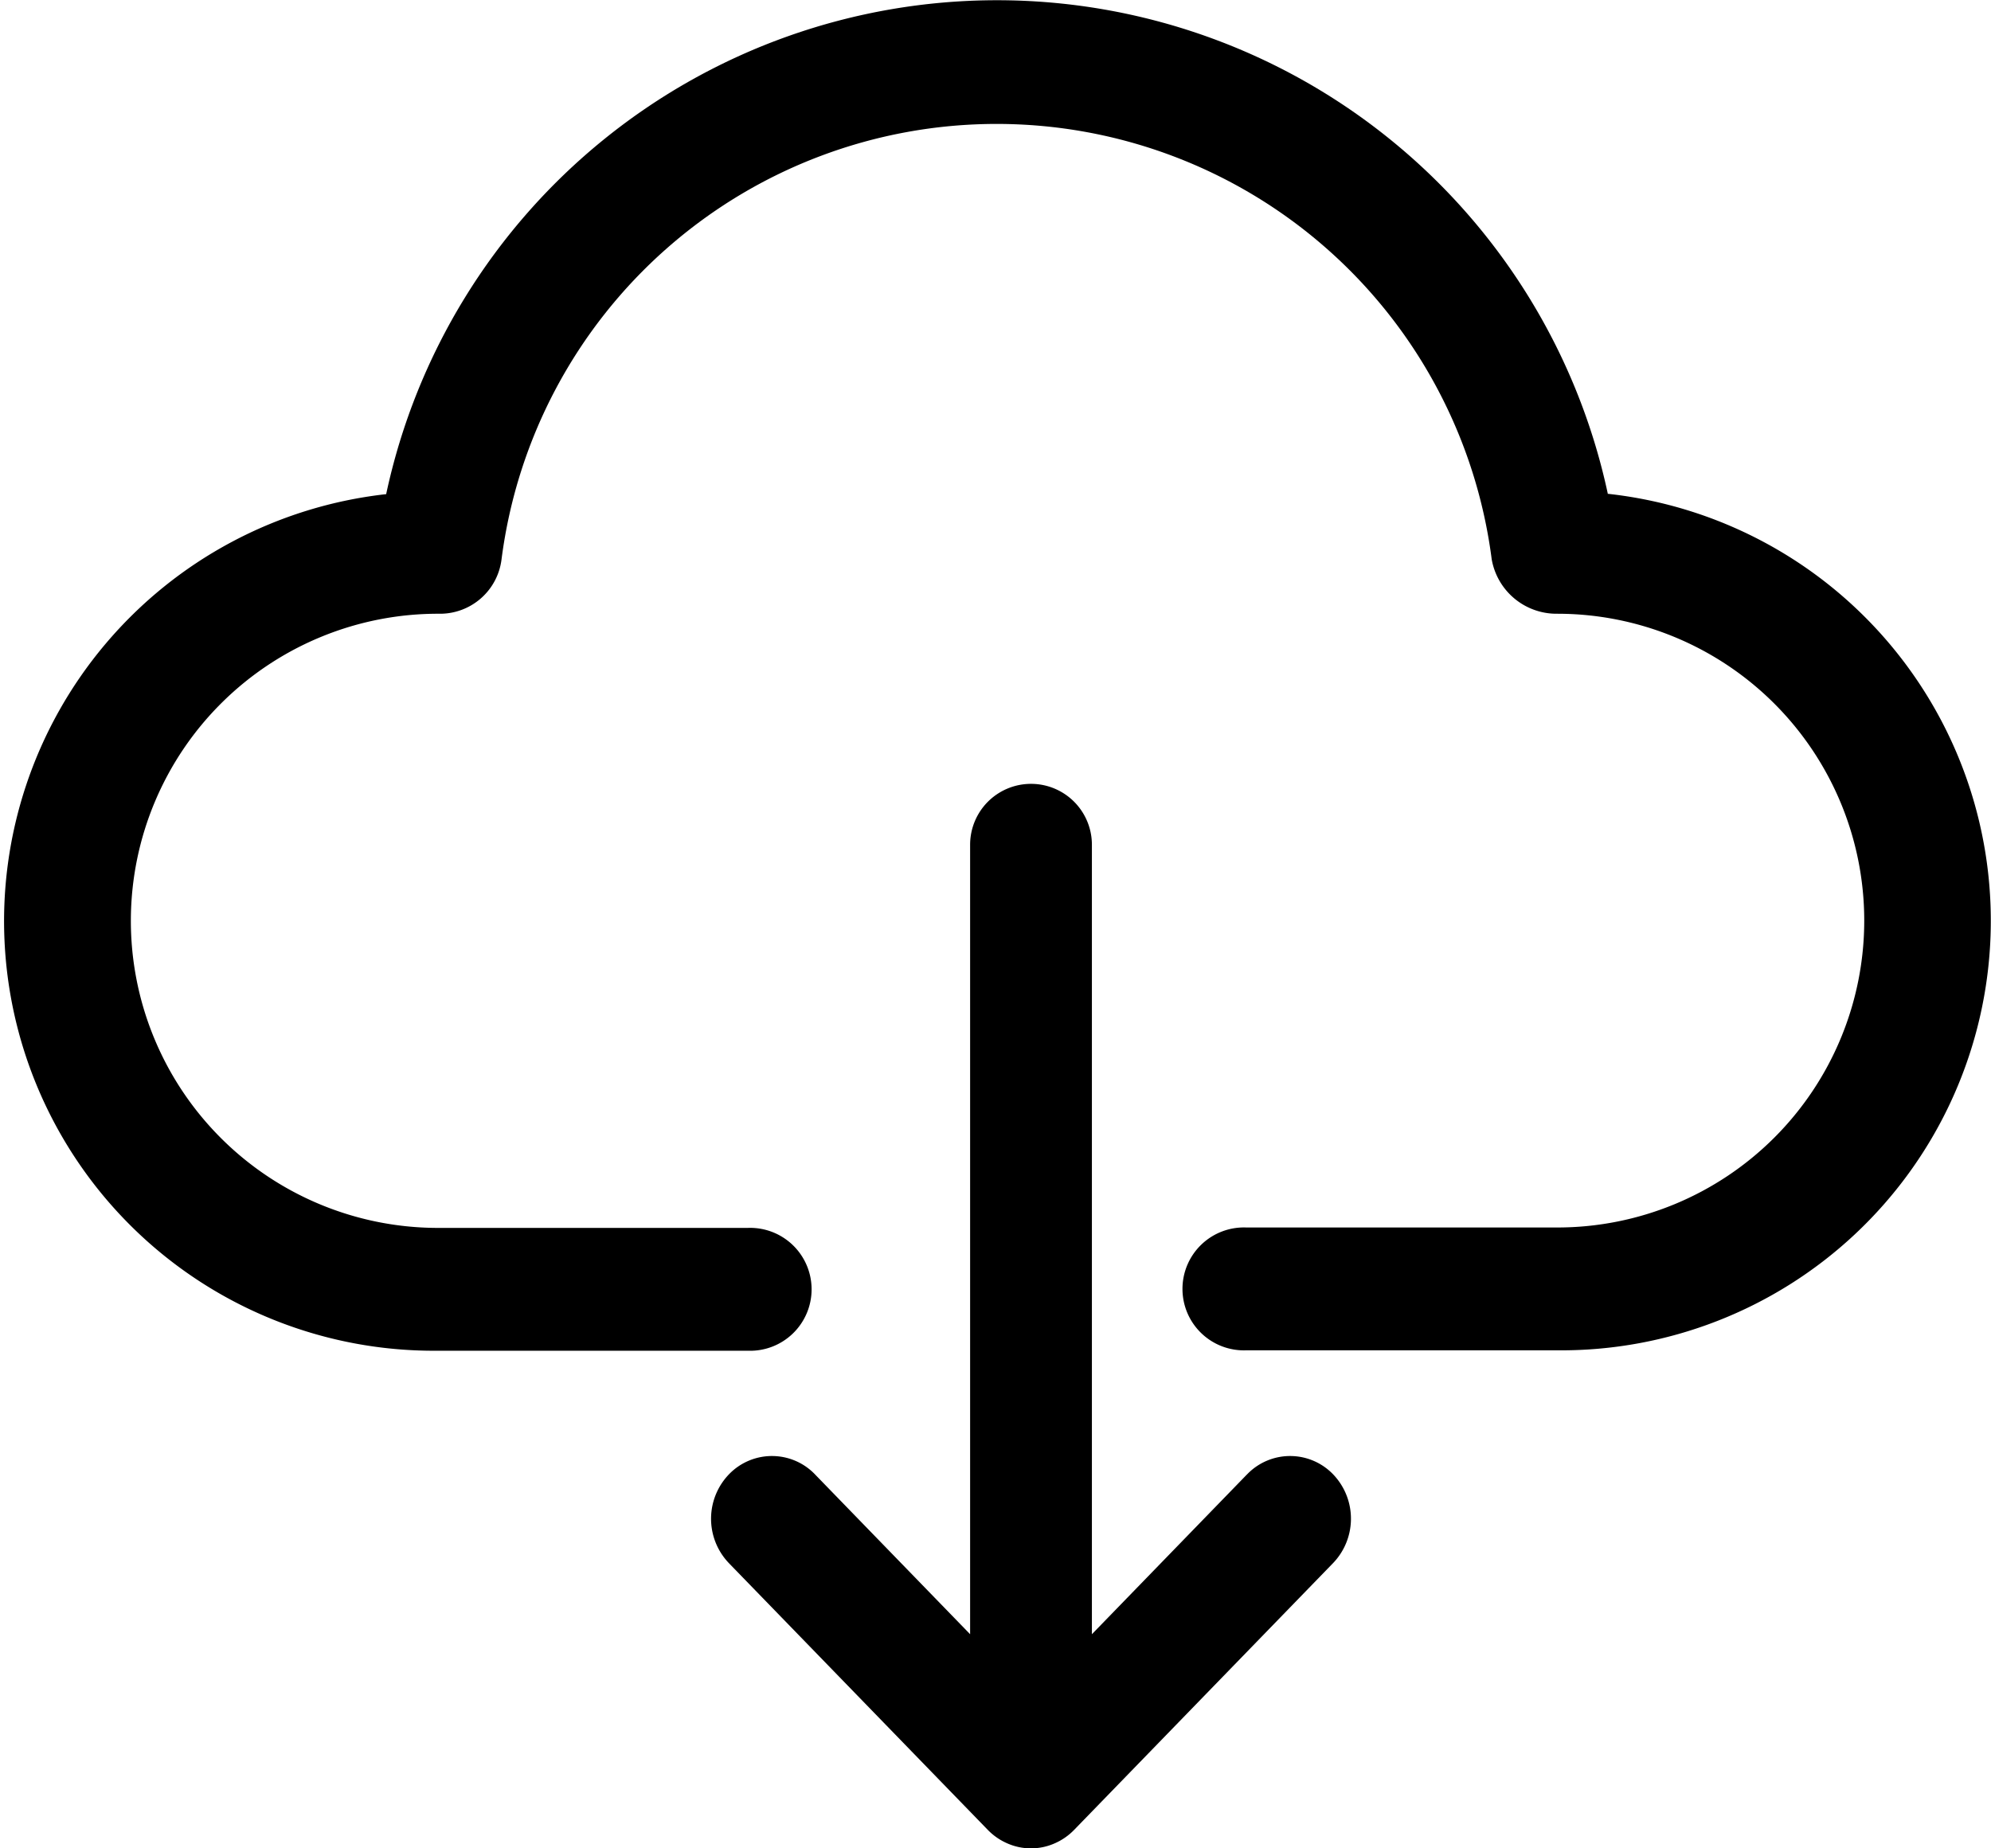 <svg xmlns="http://www.w3.org/2000/svg" width="24" height="22.286" viewBox="0 0 24 22.286">
  <g id="download_1_" data-name="download (1)" transform="translate(0 0)">
    <path id="Path" d="M19.382,5.958a7.53,7.53,0,0,0-14.727,0A5.18,5.18,0,0,0,5.26,16.286H9.015a.741.741,0,1,0,0-1.481H5.26A3.7,3.7,0,1,1,5.3,7.4a.747.747,0,0,0,.746-.659,6.017,6.017,0,0,1,11.935,0,.793.793,0,0,0,.791.659,3.7,3.7,0,1,1,0,7.4H15.022a.741.741,0,1,0,0,1.481h3.755a5.179,5.179,0,0,0,.606-10.327Z"/>
    <path id="Path-2" data-name="Path" d="M6.452,8.357,4.591,10.275V.756a.734.734,0,1,0-1.468,0v9.519L1.262,8.357A.719.719,0,0,0,.224,8.339.773.773,0,0,0,.206,9.408l.018.019,3.113,3.208a.736.736,0,0,0,.237.163.706.706,0,0,0,.565,0,.733.733,0,0,0,.237-.163L7.49,9.426a.773.773,0,0,0,.018-1.069A.719.719,0,0,0,6.47,8.339Z" transform="translate(8.571 9.429)"/>
  </g>
</svg>

